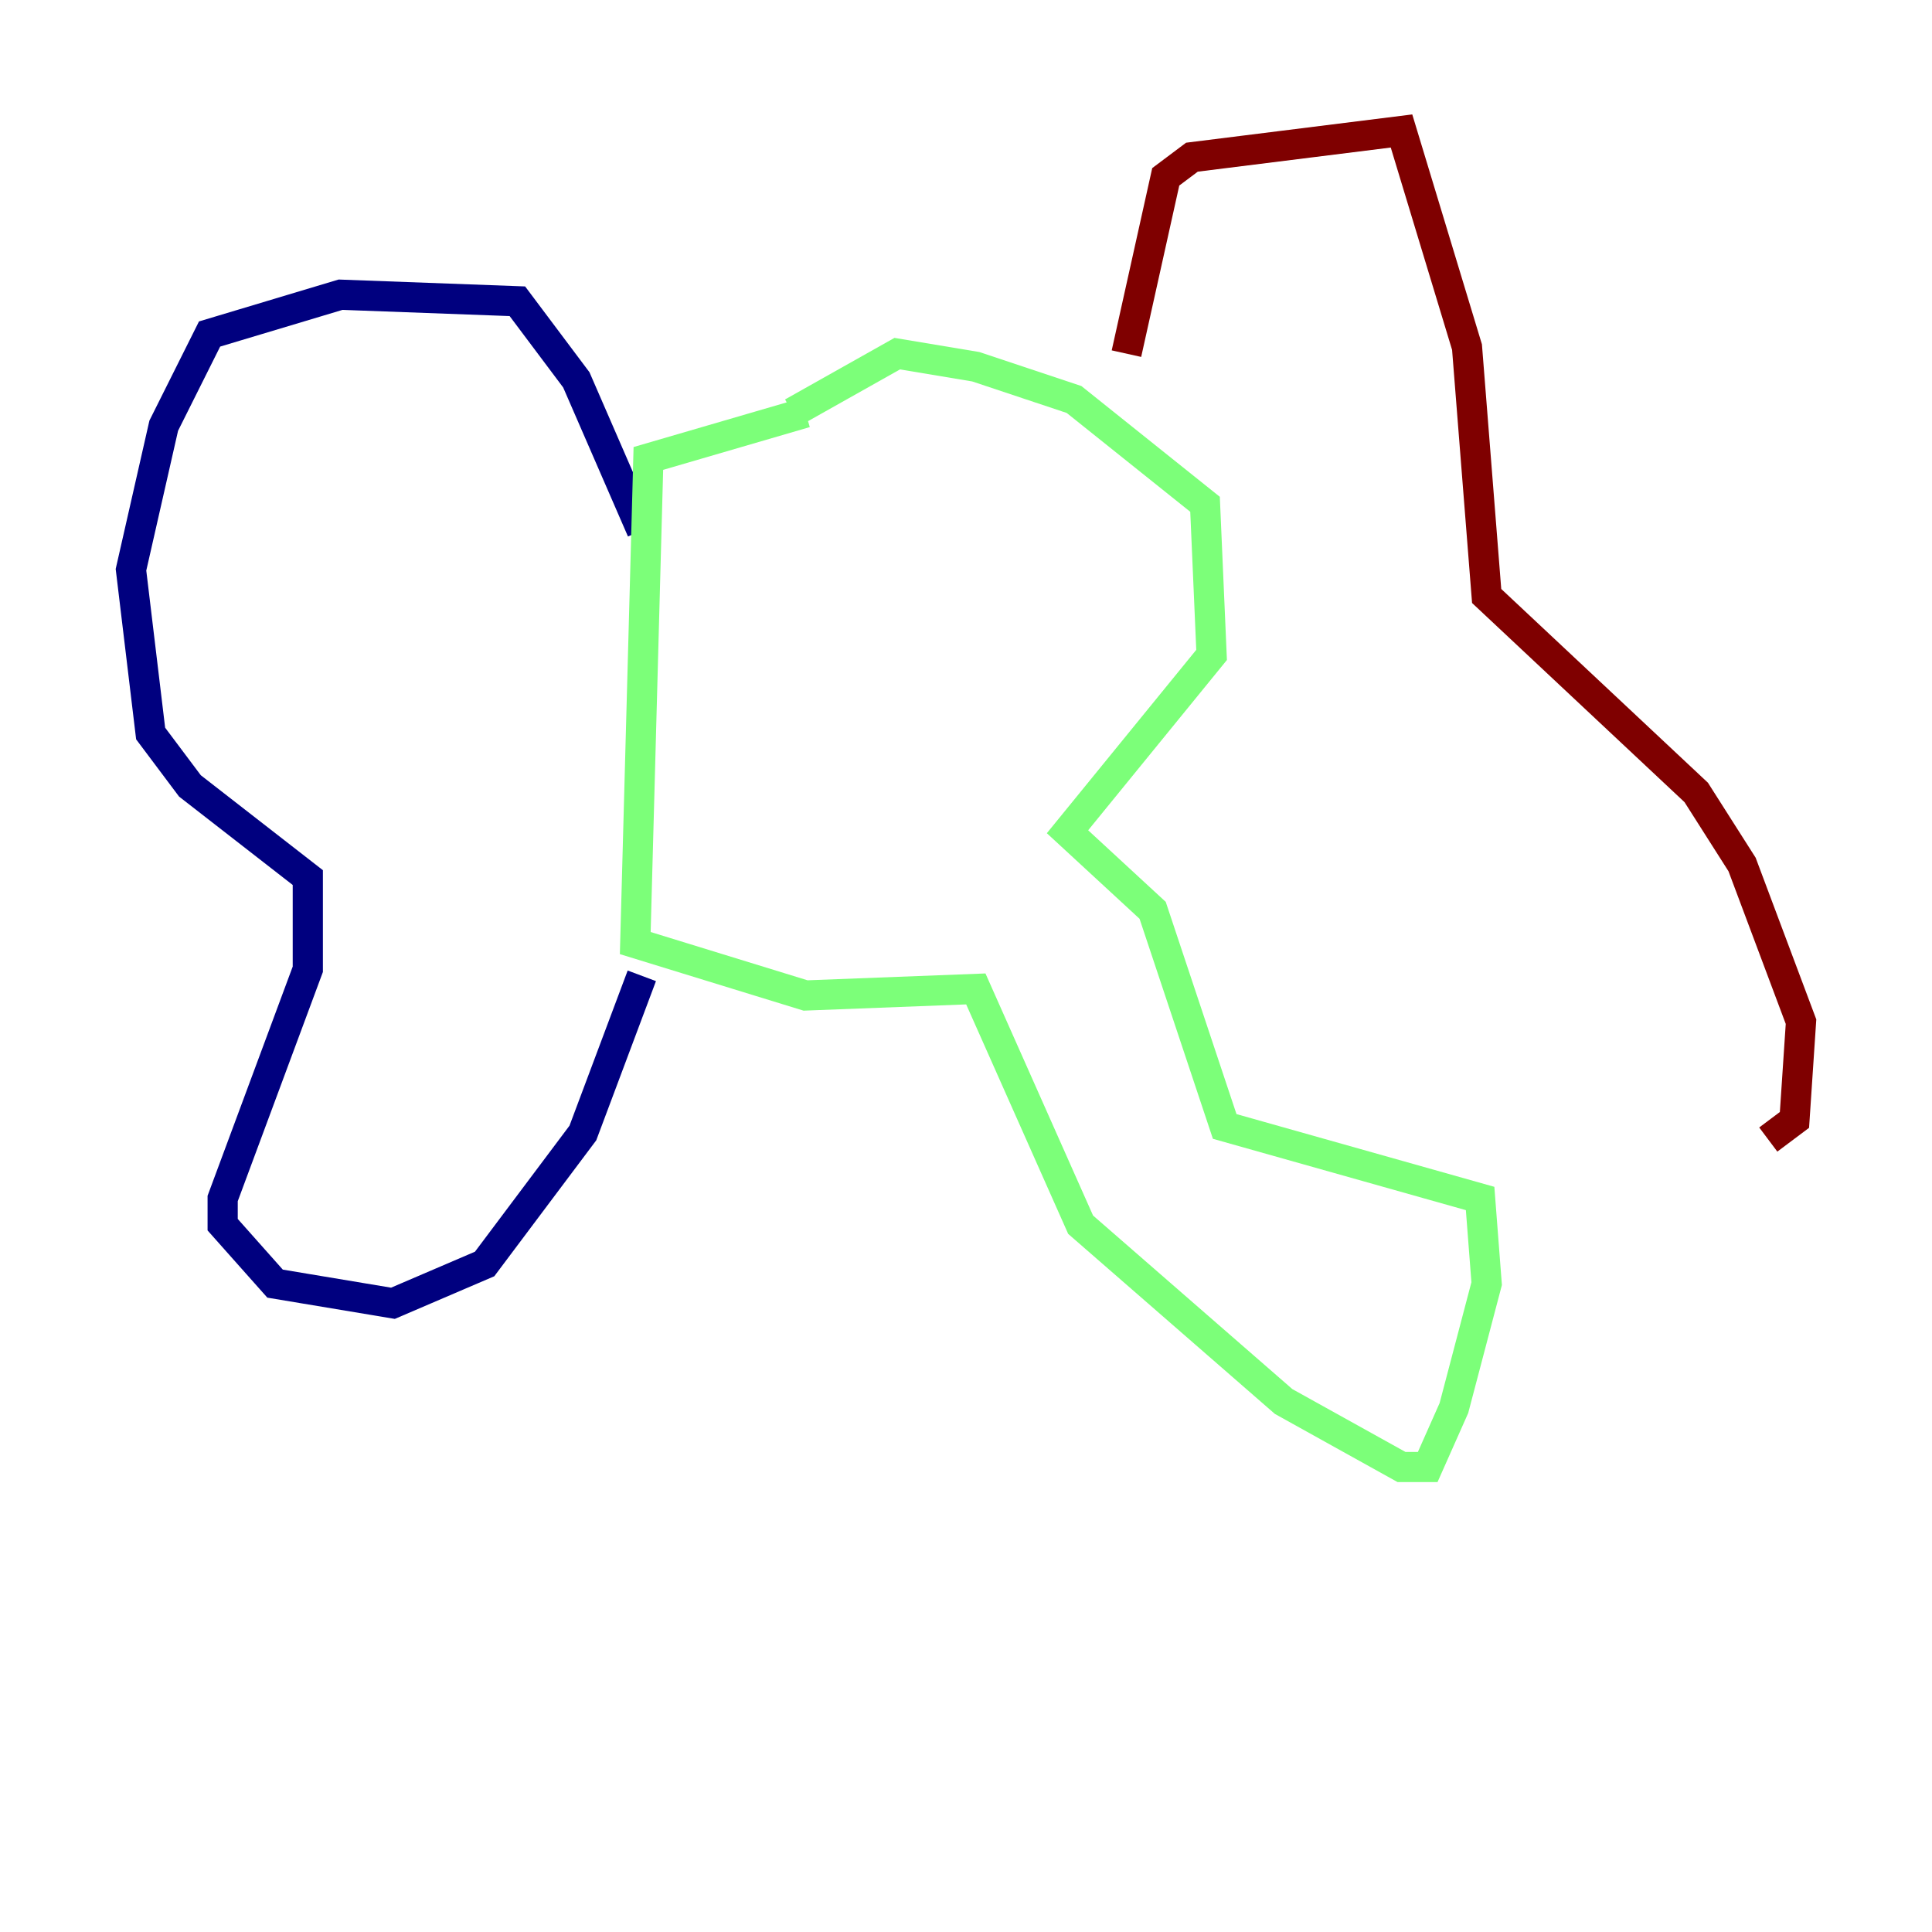 <?xml version="1.0" encoding="utf-8" ?>
<svg baseProfile="tiny" height="128" version="1.2" viewBox="0,0,128,128" width="128" xmlns="http://www.w3.org/2000/svg" xmlns:ev="http://www.w3.org/2001/xml-events" xmlns:xlink="http://www.w3.org/1999/xlink"><defs /><polyline fill="none" points="42.522,35.146 38.183,25.166 34.278,19.959 22.563,19.525 13.885,22.129 10.848,28.203 8.678,37.749 9.98,48.597 12.583,52.068 20.393,58.142 20.393,64.217 14.752,79.403 14.752,81.139 18.224,85.044 26.034,86.346 32.108,83.742 38.617,75.064 42.522,64.651" stroke="#00007f" stroke-width="2" /><polyline fill="none" points="53.37,27.336 42.956,30.373 42.088,62.481 53.37,65.953 64.651,65.519 71.593,81.139 85.044,92.854 92.854,97.193 94.59,97.193 96.325,93.288 98.495,85.044 98.061,79.403 81.139,74.63 76.366,60.312 70.725,55.105 80.271,43.39 79.837,33.41 71.159,26.468 64.651,24.298 59.444,23.43 52.502,27.336" stroke="#7cff79" stroke-width="2" /><polyline fill="none" points="74.63,23.43 77.234,11.715 78.969,10.414 92.854,8.678 97.193,22.997 98.495,39.485 112.38,52.502 115.417,57.275 119.322,67.688 118.888,74.197 117.153,75.498" stroke="#7f0000" stroke-width="2" /></svg>